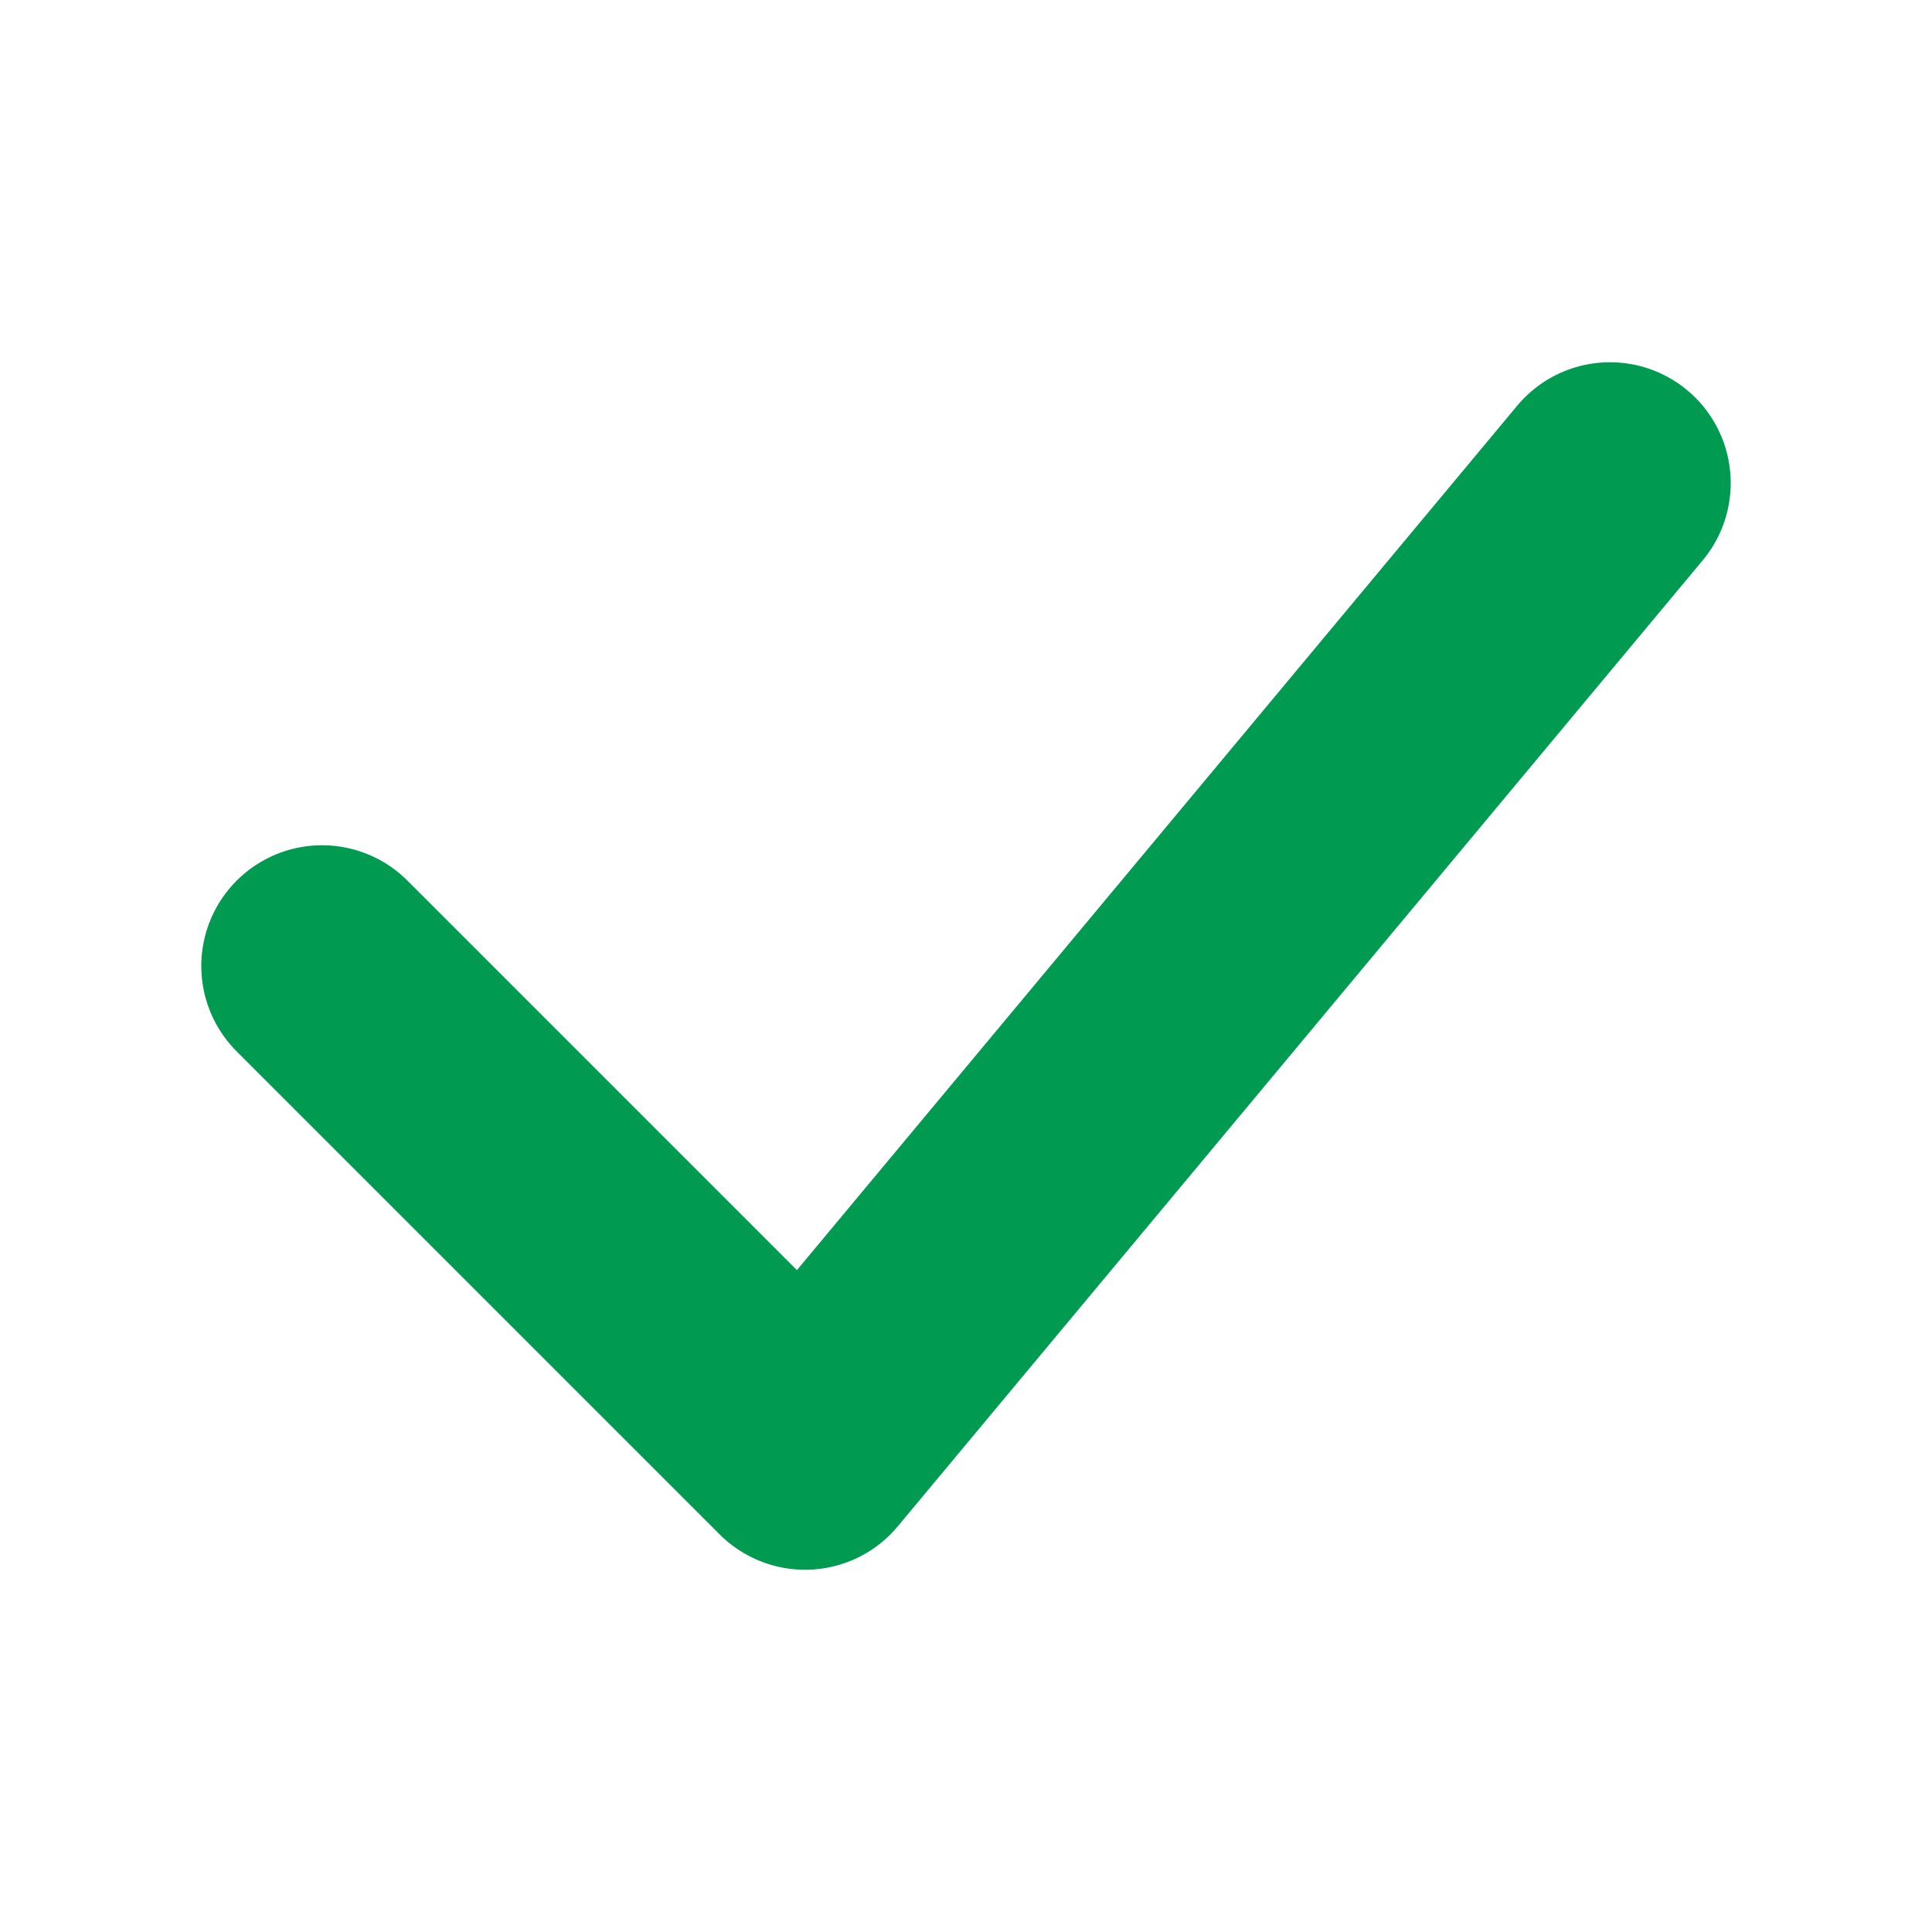 <svg width="16" height="16" viewBox="0 0 16 16" fill="none" xmlns="http://www.w3.org/2000/svg">
<path d="M2.667 8L6.667 12L13.333 4" stroke="#009B51" stroke-width="2" stroke-linecap="round" stroke-linejoin="round"/>
</svg>
